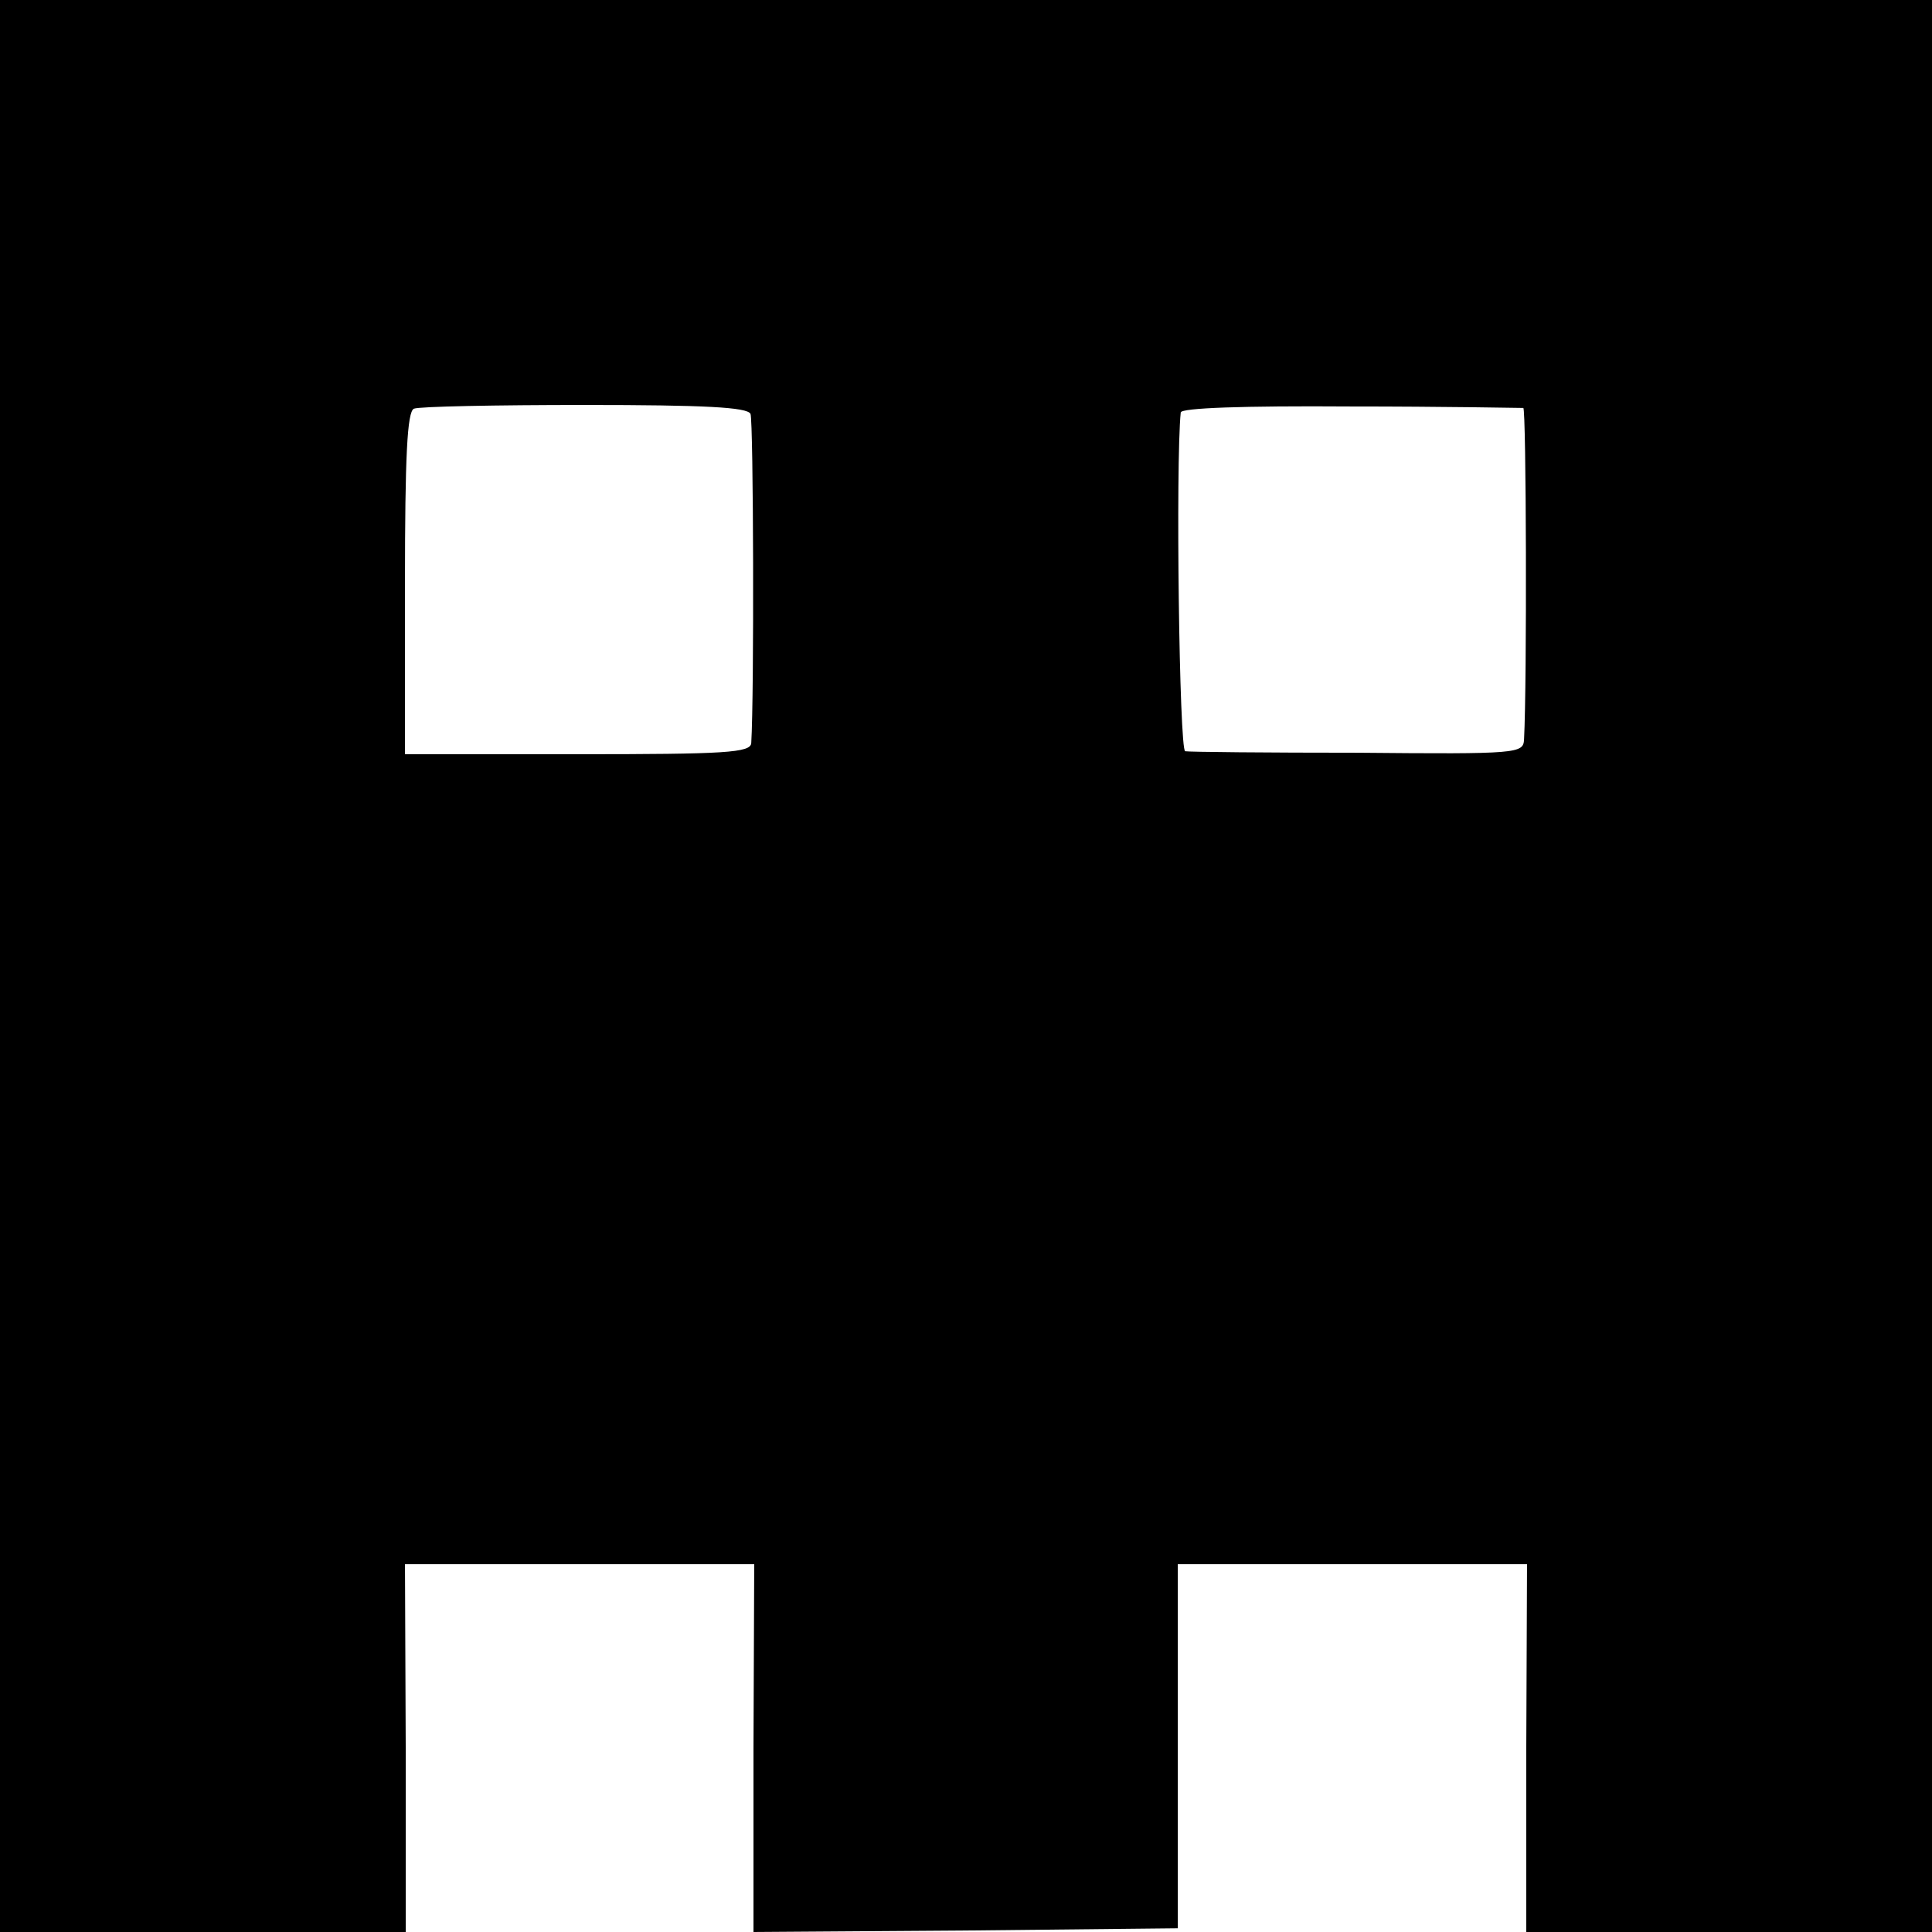 <?xml version="1.0" standalone="no"?>
<!DOCTYPE svg PUBLIC "-//W3C//DTD SVG 20010904//EN"
 "http://www.w3.org/TR/2001/REC-SVG-20010904/DTD/svg10.dtd">
<svg version="1.0" xmlns="http://www.w3.org/2000/svg"
 width="260pt" height="260pt" viewBox="0 0 260 260"
 preserveAspectRatio="xMidYMid meet">
<g transform="translate(0,260) scale(0.1,-0.1)"
fill="#000000" stroke="none">
<path d="M0 1300 l0 -1300 273 0 273 0 0 248 -1 247 235 0 235 0 -1 -248 0
-247 285 2 286 3 0 245 0 245 235 0 235 0 -1 -247 0 -248 273 0 273 0 0 1300
0 1300 -1300 0 -1300 0 0 -1300z m1010 743 c4 -10 5 -378 1 -443 -1 -13 -34
-15 -234 -15 l-232 0 0 230 c0 171 3 231 12 235 7 3 110 5 230 5 161 0 219 -3
223 -12z m1040 8 c4 -1 5 -370 1 -446 -1 -19 -7 -20 -223 -18 -123 0 -227 1
-233 2 -8 1 -13 388 -6 456 1 6 83 9 228 8 126 0 230 -2 233 -2z"/>
</g>
</svg>
